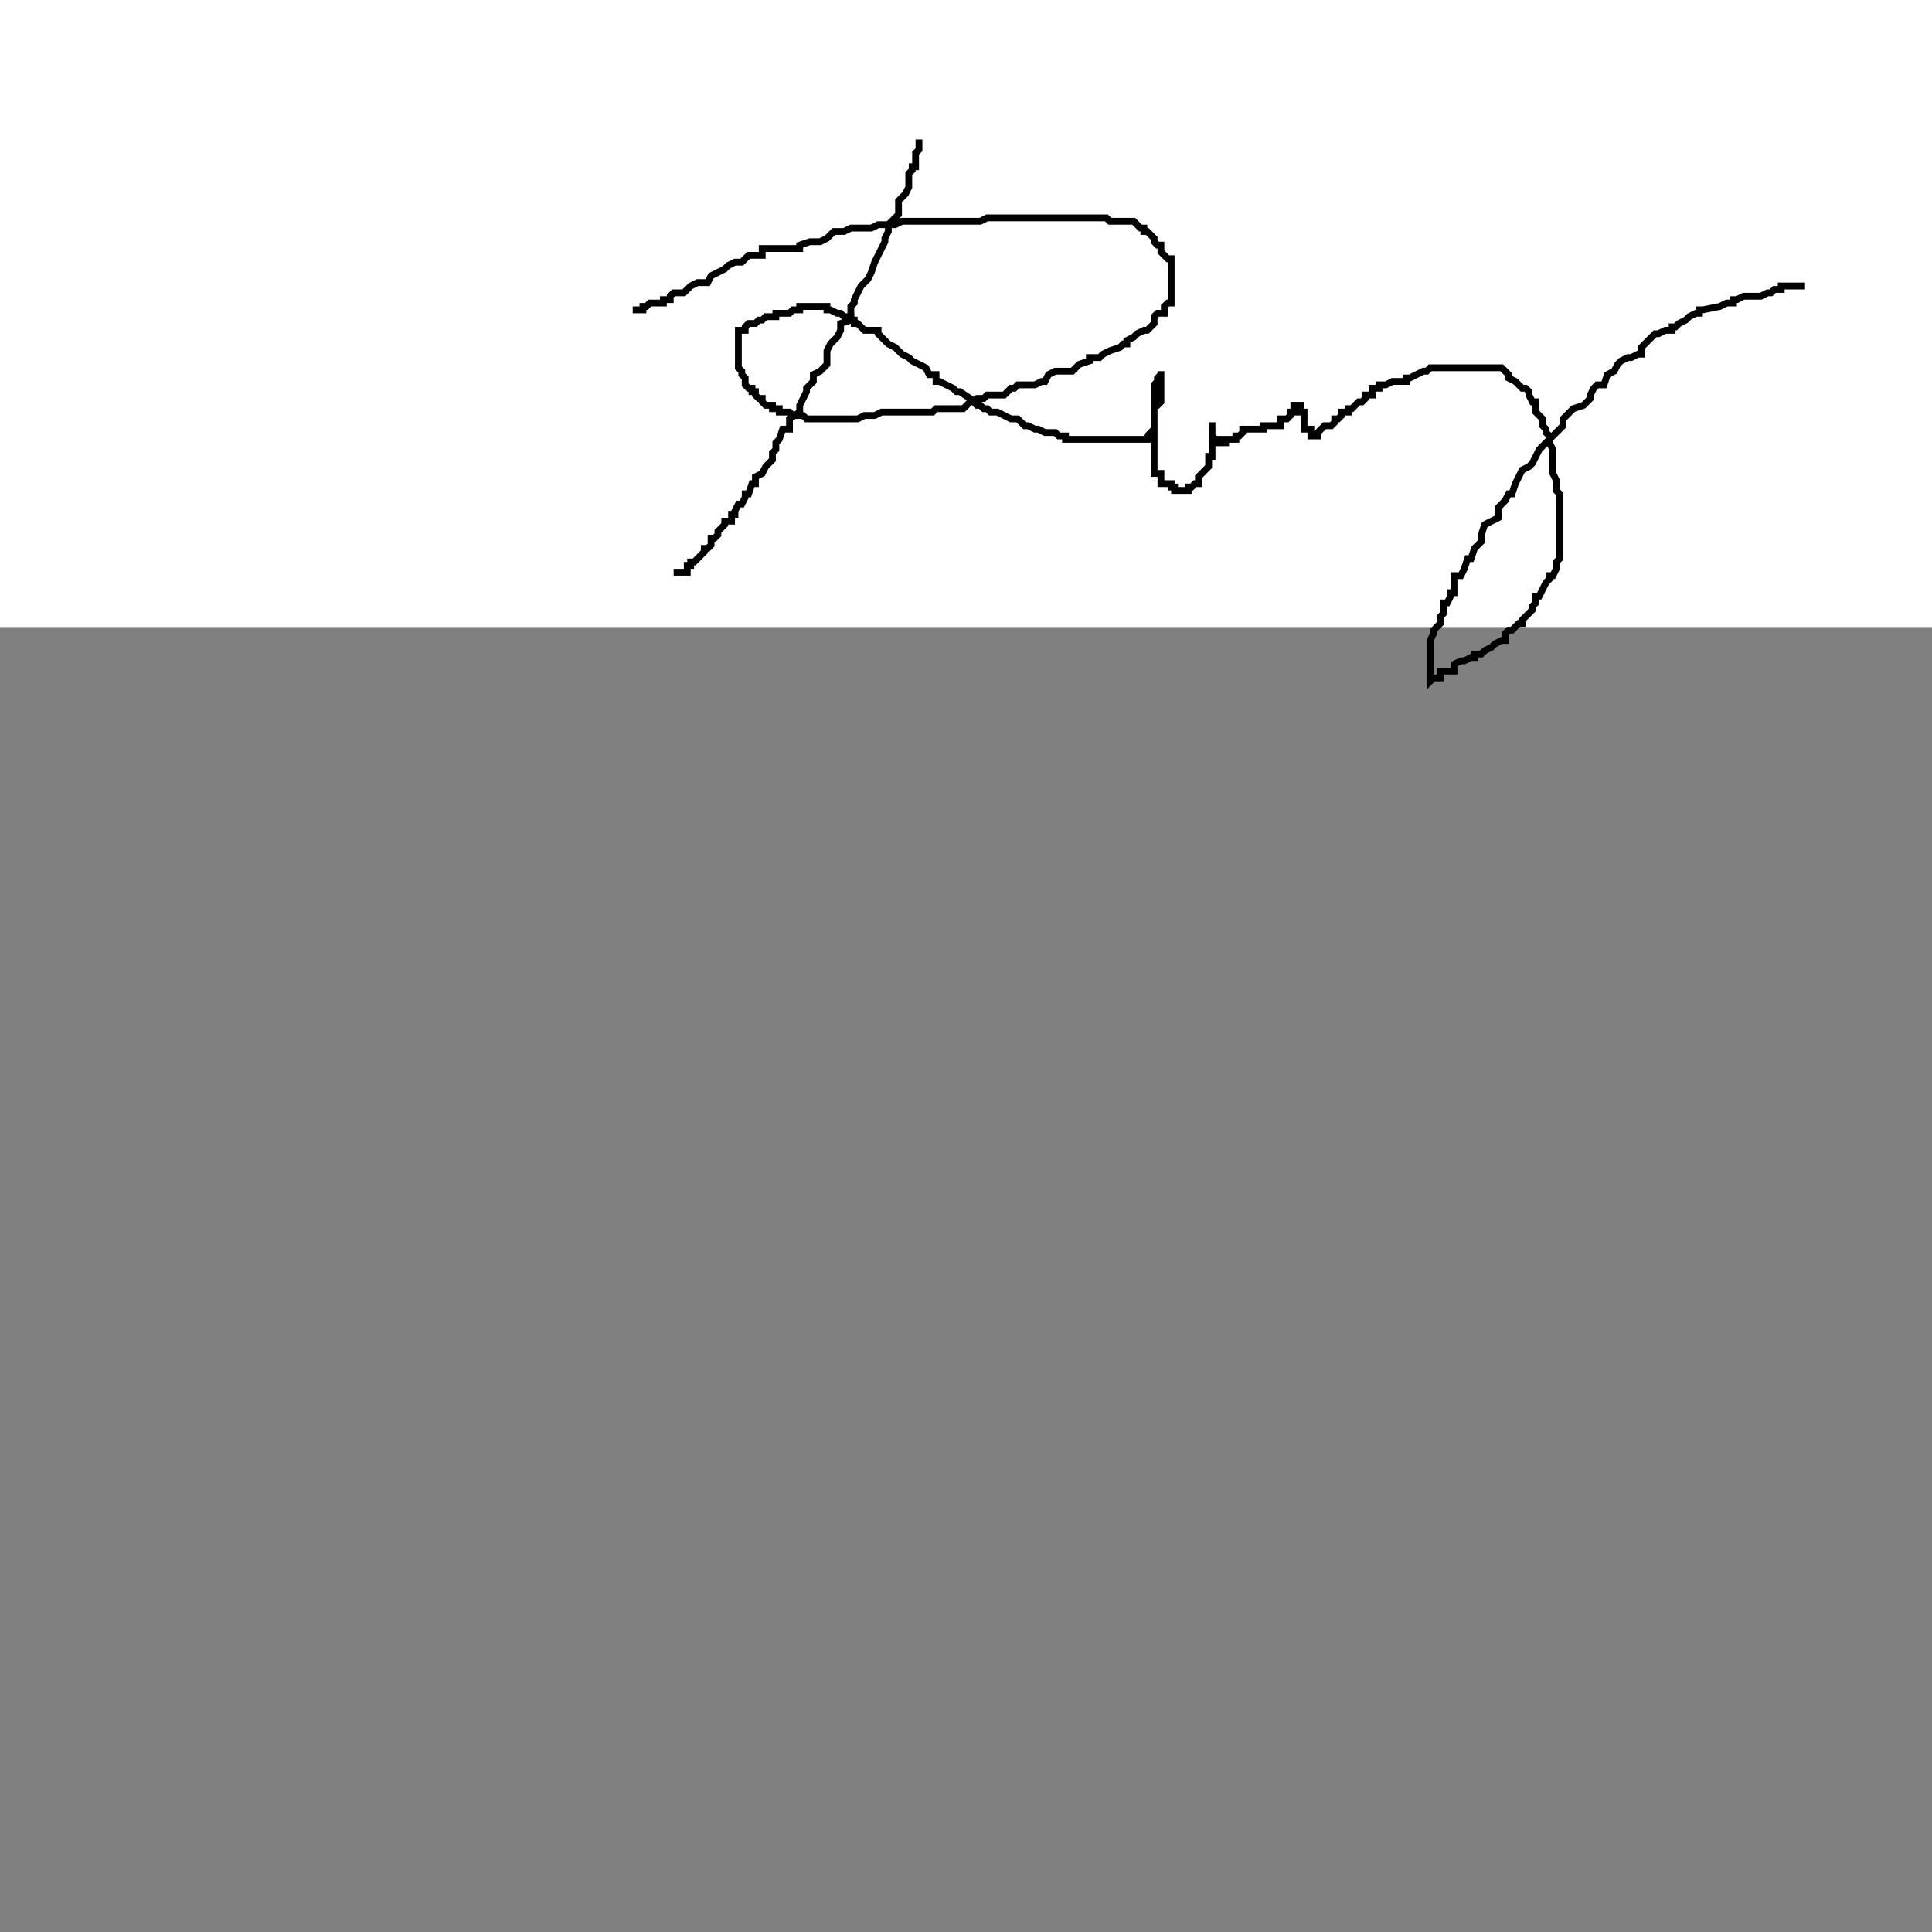 <?xml version="1.0"?>
<!DOCTYPE svg PUBLIC "-//W3C//DTD SVG 1.1//EN" "http://www.w3.org/Graphics/SVG/1.1/DTD/svg11.dtd">
<svg xmlns="http://www.w3.org/2000/svg" width="15cm" height="15cm">
	<rect width="100%" height="100%" fill="#808080" stroke="none"/>
	<g fill="#fff">
		<rect x="0" y="0" width="720" height="184"/>
		<g fill="none" stroke="#000" stroke-width="2">
			<polyline points="269.67,40.93 269.67,41.93 269.67,42.93 269.67,43.93 268.67,44.93 268.67,45.93 268.67,46.93 268.67,47.93 268.67,48.93 267.67,48.93 267.67,49.93 266.67,50.93 266.67,52.93 266.67,53.93 266.67,54.93 265.67,56.93 264.67,57.93 263.67,58.93 263.67,59.93 263.67,61.93 263.67,62.93 262.67,63.93 261.67,64.93 260.67,65.93 260.67,67.93 259.67,69.93 259.67,70.93 258.67,72.93 258.67,72.93 257.67,74.93 256.67,76.93 255.67,79.93 254.67,81.93 252.67,83.93 251.67,85.93 250.67,87.93 250.67,88.93 249.67,89.93 249.67,92.93 249.67,93.93 246.67,94.93 246.67,96.93 245.67,98.93 243.67,100.93 242.67,102.93 242.67,104.93 242.67,106.93 240.67,108.93 238.67,109.93 238.67,111.93 236.67,113.93 236.67,114.93 235.67,116.93 234.67,118.93 234.67,119.93 234.67,120.93 231.67,122.93 231.67,125.93 229.67,125.93 228.67,128.93 227.67,129.93 227.67,131.93 226.67,132.93 226.67,134.93 224.67,136.93 224.67,136.93 223.67,138.93 221.67,139.93 221.67,141.93 220.67,141.93 219.67,144.93 218.67,144.93 218.67,145.93 217.67,147.93 216.67,147.93 215.67,149.93 215.67,150.93 214.67,150.93 214.67,152.93 213.67,152.93 212.67,152.93 212.67,153.93 211.67,154.93 210.67,155.93 210.67,155.93 210.67,156.93 209.67,157.93 208.67,157.93 208.67,158.93 208.67,159.93 207.67,160.93 206.67,160.93 206.67,160.93 206.67,161.93 205.67,162.93 204.67,163.93 203.67,164.93 202.67,164.93 202.67,165.93 202.67,165.93 201.67,165.93 201.67,166.93 201.67,167.93 200.67,167.93 199.67,167.93 198.67,167.93 198.67,168.93"/>
			<polyline points="186.67,91.93 186.67,90.93 186.67,90.93 187.67,90.93 188.67,90.93 188.67,89.93 189.67,89.93 190.67,88.93 191.67,88.93 193.67,88.93 194.67,88.93 194.67,87.93 196.67,87.93 196.67,86.93 197.67,85.93 198.67,85.93 199.67,85.93 200.67,85.93 201.67,84.93 202.67,83.93 202.67,83.93 204.67,82.93 207.67,82.93 208.67,80.93 210.67,79.93 212.67,78.93 213.67,77.93 215.67,76.93 217.67,76.93 218.67,75.93 219.67,74.93 222.67,74.93 223.67,74.93 223.67,72.93 224.67,72.93 226.67,72.93 227.67,72.93 230.67,72.93 234.67,72.93 234.67,71.93 237.67,70.93 240.67,70.93 242.67,69.93 244.67,67.93 247.67,67.93 249.67,66.93 250.67,66.93 252.67,66.93 255.67,66.93 257.67,65.93 260.67,65.93 262.67,65.93 264.67,64.93 266.67,64.93 269.67,64.93 270.67,64.93 274.67,64.93 275.67,64.93 278.67,64.93 280.67,64.93 282.67,64.93 283.67,64.93 287.67,64.93 289.67,63.93 291.67,63.93 293.67,63.93 298.67,63.93 300.67,63.93 302.67,63.93 304.67,63.93 306.67,63.93 306.67,63.93 309.67,63.93 311.67,63.93 312.67,63.93 314.67,63.93 314.67,63.93 316.67,63.93 318.67,63.93 319.67,63.93 320.67,63.93 322.67,63.93 322.67,63.93 323.67,63.93 324.67,63.93 325.67,64.93 327.67,64.93 328.67,64.93 329.67,64.93 330.67,64.93 330.67,64.93 331.67,64.93 332.67,64.93 333.67,65.93 334.67,66.93 335.67,66.93 335.67,67.93 336.67,67.93 337.67,68.93 338.67,69.93 338.67,69.93 338.67,70.93 339.67,71.93 340.67,71.93 340.67,72.93 340.67,72.93 340.67,73.93 341.67,74.93 342.67,75.93 343.67,75.93 343.67,76.93 343.67,77.93 343.67,78.93 343.67,79.93 343.67,80.93 343.67,81.93 343.67,82.93 343.67,83.93 343.67,84.93 343.67,85.93 343.67,86.93 343.67,87.93 343.67,88.93 343.67,88.93 342.67,88.93 341.67,89.93 341.67,90.93 341.67,91.93 339.67,91.93 338.67,92.93 338.67,93.93 338.67,94.93 337.67,95.93 336.67,96.93 336.67,96.93 335.67,96.93 333.67,97.93 332.67,98.93 330.67,99.93 330.67,100.93 329.67,100.93 328.67,101.93 325.67,102.93 323.67,103.93 322.67,104.93 322.67,104.93 319.67,104.93 319.67,105.93 316.67,106.93 315.67,107.93 314.67,108.93 312.67,108.93 310.67,108.93 309.67,108.93 307.67,109.93 306.67,111.93 305.67,111.93 303.67,112.93 300.67,112.93 298.67,112.93 297.67,113.93 296.67,113.93 294.67,115.93 291.67,115.93 289.67,115.93 288.67,116.93 286.67,116.93 284.67,117.93 283.67,118.93 282.67,119.93 280.67,119.93 279.67,119.93 276.67,119.93 274.67,119.93 273.67,120.93 270.67,120.93 267.67,120.93 266.67,120.93 265.67,120.93 262.67,120.93 258.67,120.93 258.67,120.93 256.67,121.93 254.67,121.93 253.67,121.93 251.67,122.93 250.67,122.93 249.67,122.93 247.67,122.93 245.67,122.93 243.67,122.93 242.67,122.93 242.67,122.93 241.67,122.93 239.67,122.93 238.67,122.93 236.67,122.93 235.67,121.93 234.67,121.93 234.67,121.93 233.67,121.93 232.67,121.93 231.67,120.93 230.67,120.93 229.67,120.93 228.67,120.93 228.67,119.93 227.67,119.93 226.67,119.93 226.67,118.93 225.67,118.93 224.67,118.93 223.67,117.93 223.67,116.93 222.67,116.93 221.67,115.93 221.67,114.93 220.67,114.93 220.67,113.93 219.67,113.93 218.67,112.93 218.67,112.93 218.67,111.93 218.67,110.93 218.67,110.93 217.67,109.93 217.67,108.93 216.67,107.93 216.67,105.93 216.67,104.93 216.67,104.93 216.67,103.93 216.67,102.93 216.67,101.93 216.67,100.93 216.67,99.93 216.67,98.93 216.67,97.93 216.67,96.93 217.67,96.93 217.67,96.93 218.67,96.93 218.67,95.93 219.67,94.93 220.67,94.93 221.67,94.93 222.67,93.93 223.67,93.93 224.67,92.93 225.67,92.93 226.67,92.93 226.67,92.93 227.67,92.93 227.67,91.93 228.67,91.93 229.67,91.93 230.67,91.93 231.67,91.93 232.67,90.93 233.67,90.93 234.67,90.93 234.67,89.93 234.67,89.93 235.67,89.93 236.67,89.93 237.67,89.93 238.67,89.93 239.67,89.93 240.67,89.93 242.67,89.93 242.67,90.93 243.67,90.93 245.67,91.93 246.67,91.93 247.67,92.93 248.67,92.93 249.67,92.93 249.67,93.93 250.67,93.93 250.67,94.93 251.67,94.93 252.67,95.93 253.67,96.93 254.67,96.93 255.67,96.93 255.67,96.93 257.67,96.93 257.67,97.93 258.67,98.93 259.67,99.93 260.67,100.93 262.67,101.93 264.67,103.93 266.67,104.93 266.67,104.93 267.67,105.93 269.67,106.93 271.67,107.93 272.67,109.93 274.67,109.93 274.67,111.93 275.67,111.93 277.67,112.93 279.67,113.93 280.67,114.93 281.67,114.93 284.67,116.93 285.67,117.93 286.67,118.93 287.67,118.93 288.67,119.93 289.67,119.93 290.67,120.93 291.67,120.93 292.67,120.93 294.67,121.93 296.67,122.93 298.67,122.93 299.67,123.93 300.67,124.93 301.67,124.93 303.67,125.93 304.67,125.93 306.67,126.93 306.67,126.93 307.67,126.93 309.67,126.93 310.67,127.93 312.67,127.93 312.67,128.93 314.67,128.93 314.67,128.93 316.67,128.93 317.67,128.93 319.67,128.93 320.67,128.93 322.67,128.93 322.67,128.93 323.67,128.93 324.67,128.93 325.67,128.93 326.67,128.93 327.67,128.93 328.67,128.93 329.67,128.93 330.67,128.93 330.67,128.93 331.67,128.93 332.67,128.93 333.67,128.93 334.67,128.93 335.67,128.93 336.67,128.93 336.67,127.93 337.67,126.93 338.67,125.93 338.67,125.93 338.67,124.93 338.67,123.93 338.67,122.93 338.67,121.93 338.67,120.93 338.67,120.93 338.67,119.93 338.67,118.93 339.67,118.93 340.67,117.93 340.67,116.93 340.67,115.93 340.67,114.93 340.67,113.93 340.67,112.93 340.67,112.93 340.67,111.93 340.67,110.93 340.67,109.93 340.67,108.93 340.67,109.93 339.67,110.93 339.67,111.93 338.67,112.93 338.67,113.93 338.67,115.93 338.67,116.93 338.67,117.93 338.67,118.93 338.67,119.93 338.67,120.93 338.67,120.93 338.67,121.93 338.67,122.93 338.67,123.93 338.67,124.93 338.67,125.93 338.67,126.93 338.67,127.93 338.67,128.93 338.67,128.93 338.67,129.93 338.67,130.93 338.67,131.93 338.67,132.93 338.67,133.93 338.67,134.93 338.67,135.93 338.67,136.93 338.67,136.93 338.67,137.93 338.67,138.93 339.67,138.93 340.67,138.93 340.67,139.93 340.67,140.93 340.67,141.93 341.67,141.93 342.67,141.93 343.67,141.93 343.67,142.93 344.67,142.93 344.67,143.93 345.67,143.93 346.67,143.93 346.67,143.93 347.67,143.93 348.67,143.93 348.67,142.93 349.67,142.93 350.67,141.93 351.67,141.93 351.67,140.93 351.67,139.93 352.67,138.93 353.67,137.93 354.67,136.93 354.67,136.93 354.67,135.93 354.67,135.93 354.67,134.93 354.67,133.93 355.67,133.93 355.67,132.93 355.67,131.93 355.67,130.93 355.67,129.93 355.67,128.93 355.67,128.93 355.67,127.93 355.67,126.93 355.67,125.93 355.67,124.93 355.67,123.93 355.67,124.93 355.67,125.93 355.67,126.93 355.67,127.93 356.67,128.93 356.67,128.93 357.67,128.93 357.67,129.93 358.67,129.93 359.67,129.93 359.67,128.93 360.67,128.93 361.67,128.93 362.67,128.93 362.67,128.93 362.67,128.93 362.67,127.93 363.67,127.93 364.67,126.93 364.67,125.93 364.67,124.93 364.67,125.93 365.67,125.93 366.67,125.93 367.67,125.93 368.67,125.93 369.67,125.93 370.67,125.93 370.67,125.93 370.67,124.93 371.67,124.93 372.67,124.93 373.67,124.93 374.67,124.93 375.67,124.93 375.67,123.93 375.67,122.93 376.67,122.93 377.67,122.93 378.67,121.93 378.67,120.93 378.67,120.93 379.67,120.93 379.67,120.93 379.67,119.93 379.67,118.93 380.67,118.93 381.67,118.93 381.67,119.93 381.67,120.93 382.67,120.93 382.67,121.93 382.67,122.93 382.67,123.93 382.67,124.93 382.67,125.93 383.67,125.93 384.67,125.93 384.67,126.93 384.67,127.93 385.67,127.93 386.67,127.93 386.67,126.93 387.67,125.93 388.67,124.93 389.67,124.93 390.67,124.93 391.67,123.93 391.67,122.93 392.67,122.93 393.67,121.93 393.67,120.93 394.67,120.93 394.67,120.93 395.67,120.93 395.67,119.93 396.67,119.93 397.67,118.93 398.67,117.93 399.67,117.93 400.67,116.93 400.67,115.93 401.67,115.93 402.67,115.93 402.67,114.93 402.67,113.93 403.67,113.93 404.67,113.93 404.67,112.93 405.67,112.93 406.67,112.93 408.67,111.93 409.67,111.93 410.67,111.93 410.67,111.93 412.67,111.93 412.67,110.93 413.67,110.93 415.67,109.93 417.67,108.93 418.67,108.93 419.67,107.93 420.67,107.93 421.67,107.93 423.67,107.93 424.67,107.93 425.67,107.93 426.67,107.93 427.67,107.93 428.67,107.93 429.67,107.93 430.67,107.93 431.67,107.93 432.67,107.93 433.67,107.93 434.67,107.93 435.67,107.93 436.67,107.93 437.67,107.93 438.67,107.93 439.67,107.93 440.67,107.93 441.67,108.93 442.67,109.93 442.67,109.93 442.67,110.93 444.67,111.93 445.67,112.93 445.67,112.93 446.67,113.93 447.67,113.93 448.67,114.93 448.67,115.93 449.67,117.93 450.67,117.93 450.67,118.93 450.67,119.93 450.67,120.93 451.67,121.93 452.67,122.93 452.67,123.93 452.67,124.93 453.67,125.93 453.67,126.93 454.67,127.93 454.67,128.93 454.67,129.93 455.67,131.93 455.67,132.93 455.67,134.93 455.67,135.93 455.67,136.93 455.67,136.93 455.67,137.93 455.67,138.93 456.67,140.93 456.67,142.93 456.67,143.93 457.67,144.93 457.67,145.93 457.67,146.93 457.67,147.93 457.67,149.93 457.67,150.93 457.67,151.93 457.67,152.93 457.67,154.93 457.67,155.93 457.67,156.93 457.67,157.93 457.67,158.93 457.67,160.93 457.67,161.93 457.67,163.93 456.67,164.93 456.67,166.93 455.67,168.93 454.67,168.93 454.67,169.93 453.67,170.93 452.67,172.93 451.67,174.93 450.67,174.93 450.67,176.93 450.67,176.93 449.67,177.93 449.67,178.93 448.67,179.93 446.67,181.93 446.67,182.93 445.67,182.93 443.67,184.93 443.67,184.93 442.67,184.93 442.67,184.93 441.67,185.93 441.67,187.93 440.67,187.93 438.67,188.93 437.67,189.93 435.67,190.93 434.67,191.93 434.67,191.93 432.67,191.93 432.67,192.93 431.67,192.93 429.67,193.93 428.67,193.93 426.67,194.93 426.67,195.93 426.67,196.93 425.67,196.93 424.67,196.93 423.67,196.93 422.67,196.93 422.67,197.93 422.67,198.93 421.67,198.93 420.67,198.93 419.67,199.93 419.67,198.93 419.67,197.93 419.67,195.93 419.67,194.93 419.67,193.93 419.67,192.93 419.67,190.93 419.67,188.93 419.67,187.93 420.67,185.93 420.67,184.93 421.67,183.93 422.67,182.93 422.67,180.93 423.67,179.93 423.67,176.93 424.67,176.93 425.67,174.93 425.67,173.93 426.67,173.93 426.67,169.93 426.67,168.93 428.67,168.93 429.67,166.93 430.67,163.93 431.67,163.93 432.67,160.93 433.67,159.93 434.67,158.93 434.67,156.93 435.67,153.93 437.67,152.93 439.67,151.93 439.67,148.93 441.67,146.93 442.67,144.93 443.67,144.93 444.67,141.93 445.67,139.93 446.67,137.93 448.67,136.93 449.67,135.93 450.67,133.93 451.67,131.93 452.67,130.93 454.67,128.93 455.67,127.93 457.67,125.93 458.67,124.93 458.67,122.93 460.67,120.93 461.67,119.93 464.67,118.93 466.67,116.93 466.67,115.93 467.67,113.93 468.67,112.93 470.67,112.93 471.67,109.93 473.67,108.93 474.67,106.93 475.67,105.93 477.67,104.93 478.67,104.93 480.67,103.93 481.67,103.93 481.67,101.93 482.67,100.93 484.67,98.93 485.67,97.93 486.67,97.93 488.67,96.93 490.67,96.93 490.67,95.93 491.67,95.93 492.67,94.93 494.67,93.93 495.67,92.93 497.67,91.93 498.67,91.93 498.67,90.93 499.67,90.93 504.67,89.93 506.67,88.93 506.67,88.93 508.67,88.93 508.67,87.93 509.67,87.93 511.67,86.93 512.67,86.93 514.67,86.93 514.67,86.93 516.67,86.93 518.67,85.93 519.67,85.93 520.67,84.93 521.67,84.93 522.67,84.93 522.67,83.93 522.67,83.93 523.67,83.93 524.67,83.93 525.67,83.93 526.67,83.93 527.67,83.93 528.67,83.93 529.67,83.93"/>
		</g>
	</g>
</svg>